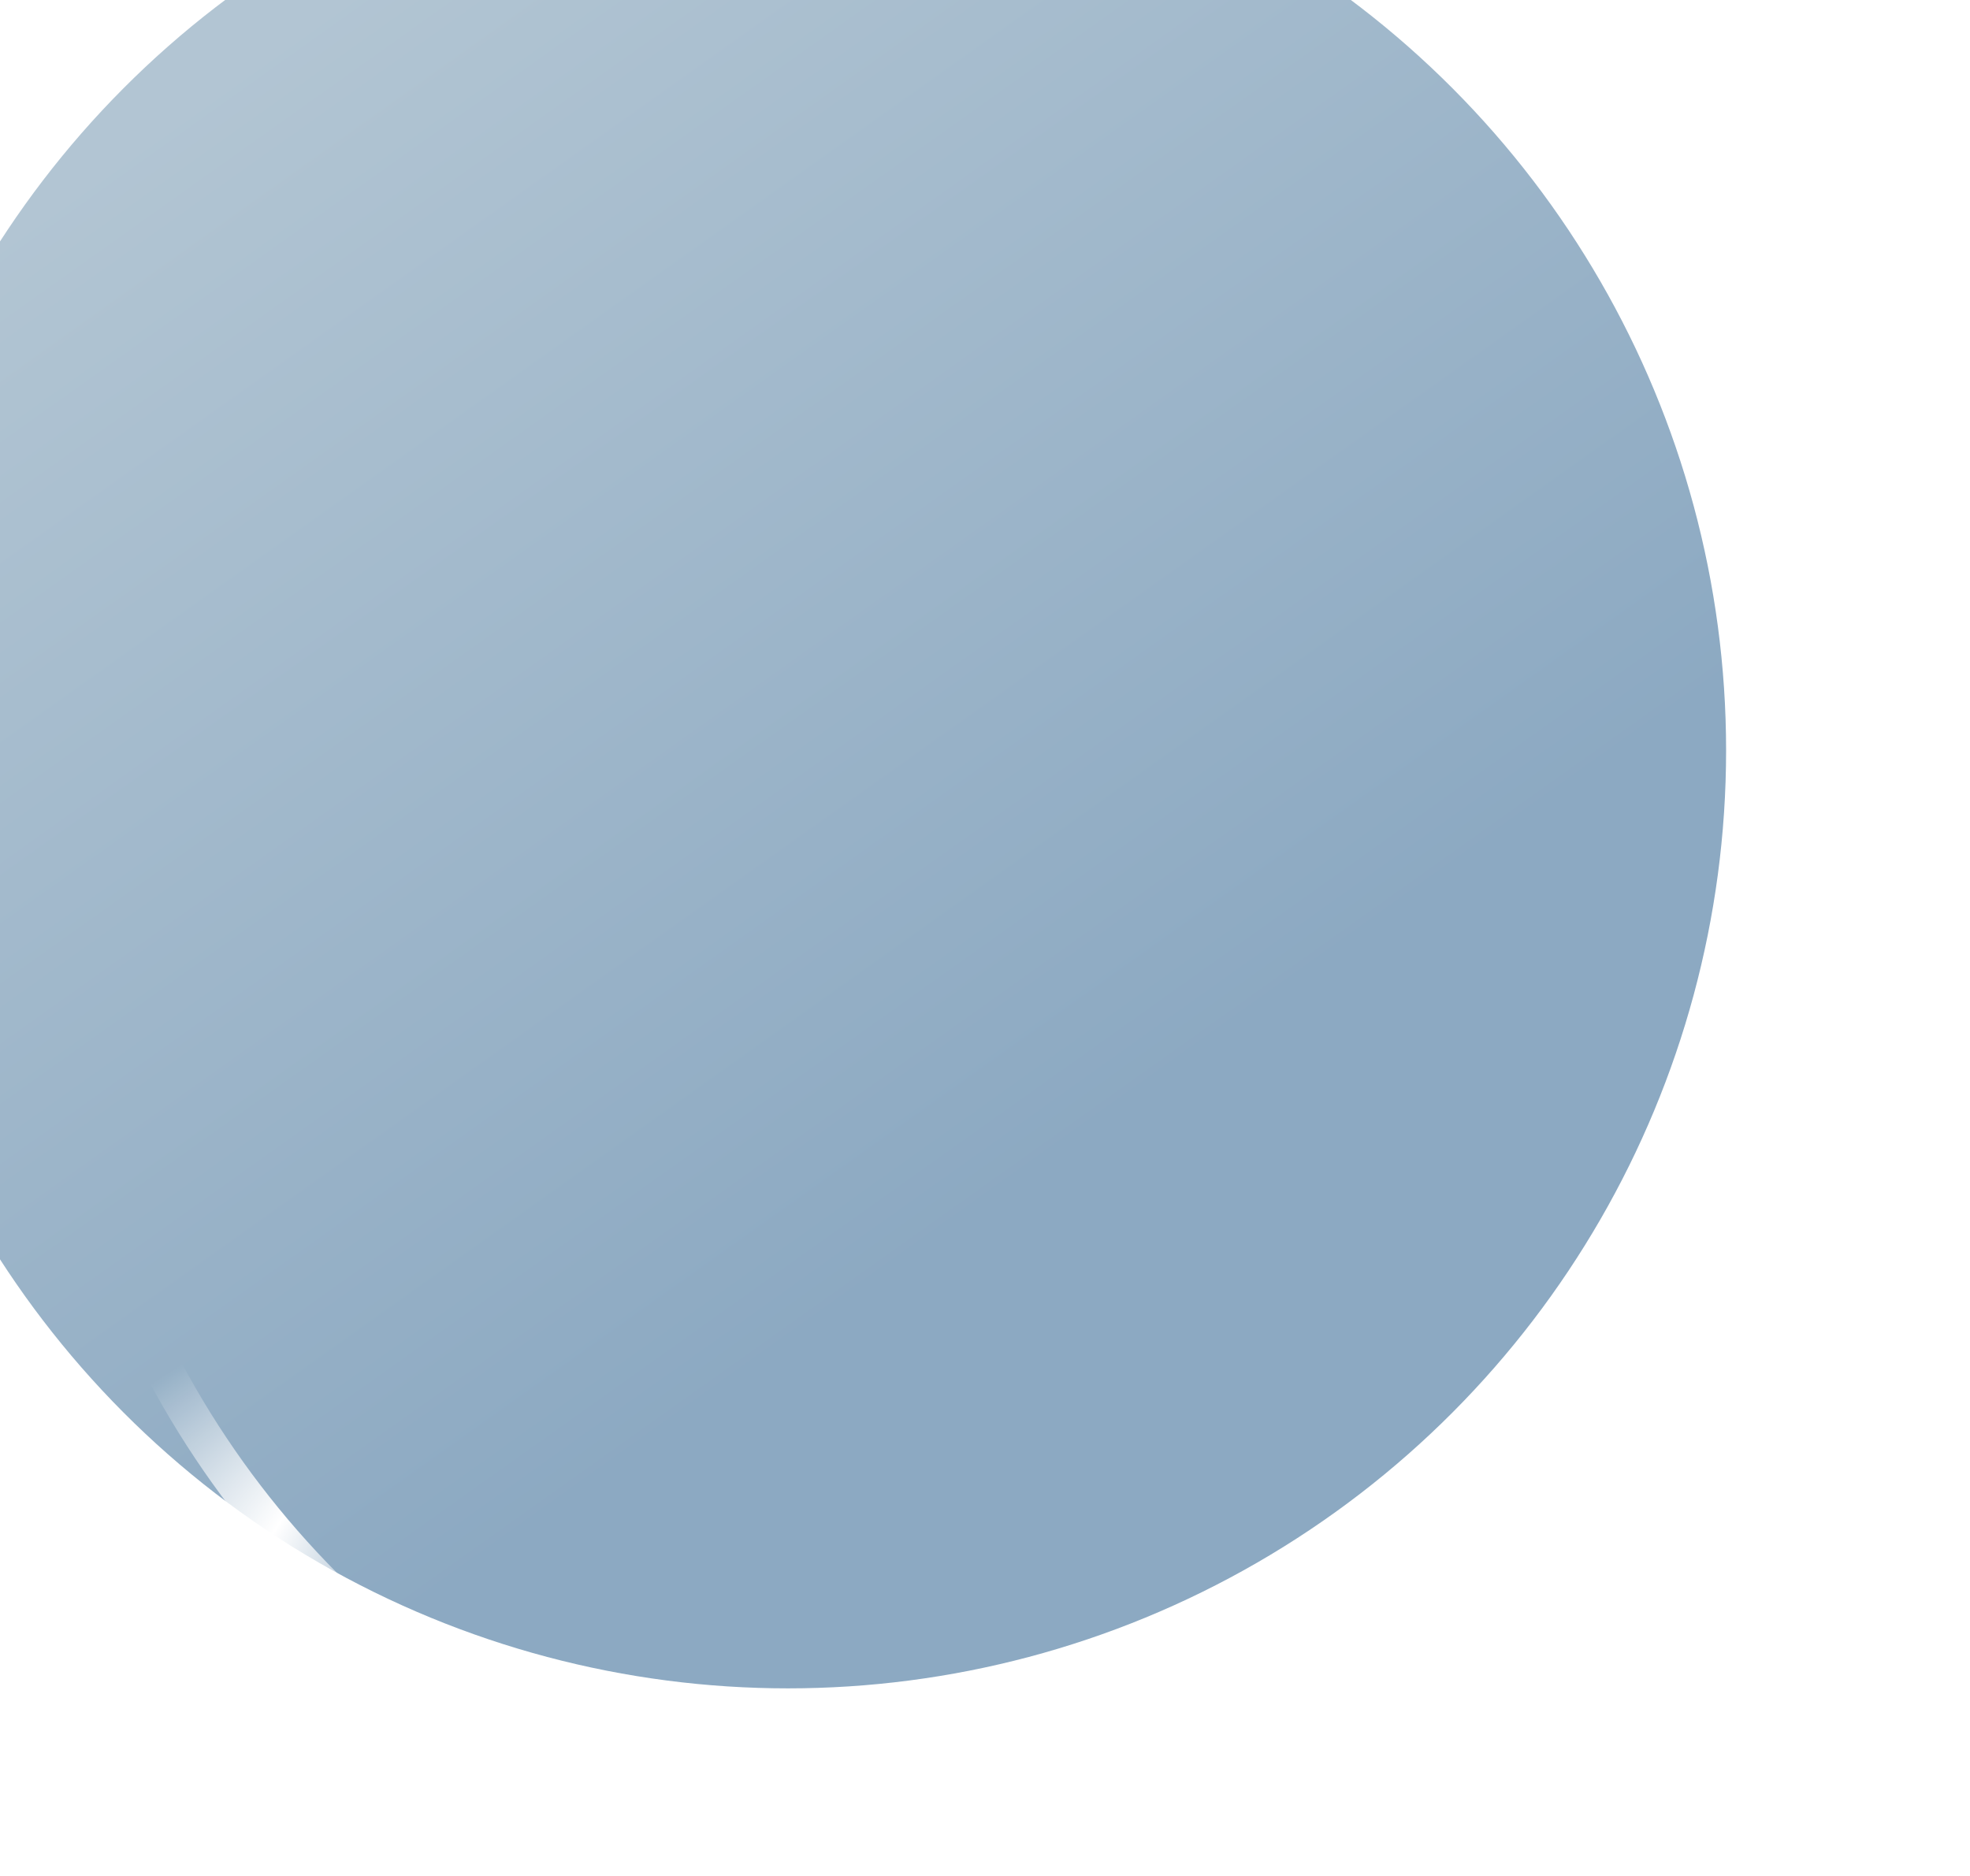 <svg width="21" height="20" viewBox="0 0 21 20" fill="none" xmlns="http://www.w3.org/2000/svg">
<g filter="url(#filter0_i_4219_25152)">
<circle cx="10.4" cy="10" r="10" fill="url(#paint0_linear_4219_25152)"/>
</g>
<circle cx="10.4" cy="10" r="9.8" stroke="url(#paint1_angular_4219_25152)" stroke-width="0.4"/>
<defs>
<filter id="filter0_i_4219_25152" x="-1.6" y="-2" width="22" height="22" filterUnits="userSpaceOnUse" color-interpolation-filters="sRGB">
<feFlood flood-opacity="0" result="BackgroundImageFix"/>
<feBlend mode="normal" in="SourceGraphic" in2="BackgroundImageFix" result="shape"/>
<feColorMatrix in="SourceAlpha" type="matrix" values="0 0 0 0 0 0 0 0 0 0 0 0 0 0 0 0 0 0 127 0" result="hardAlpha"/>
<feOffset dx="-2" dy="-2"/>
<feGaussianBlur stdDeviation="2"/>
<feComposite in2="hardAlpha" operator="arithmetic" k2="-1" k3="1"/>
<feColorMatrix type="matrix" values="0 0 0 0 0.53 0 0 0 0 0.605 0 0 0 0 0.673 0 0 0 1 0"/>
<feBlend mode="normal" in2="shape" result="effect1_innerShadow_4219_25152"/>
</filter>
<linearGradient id="paint0_linear_4219_25152" x1="2.9" y1="3.822" x2="15.062" y2="20.91" gradientUnits="userSpaceOnUse">
<stop stop-color="#B2C5D3"/>
<stop offset="0.698" stop-color="#8CA9C2"/>
</linearGradient>
<radialGradient id="paint1_angular_4219_25152" cx="0" cy="0" r="1" gradientUnits="userSpaceOnUse" gradientTransform="translate(10.4 17.111) rotate(180) scale(10.417 4.461)">
<stop stop-color="white" stop-opacity="0"/>
<stop offset="0.568" stop-color="white" stop-opacity="0"/>
<stop offset="0.742" stop-color="white"/>
<stop offset="1" stop-color="white" stop-opacity="0"/>
</radialGradient>
</defs>
</svg>
